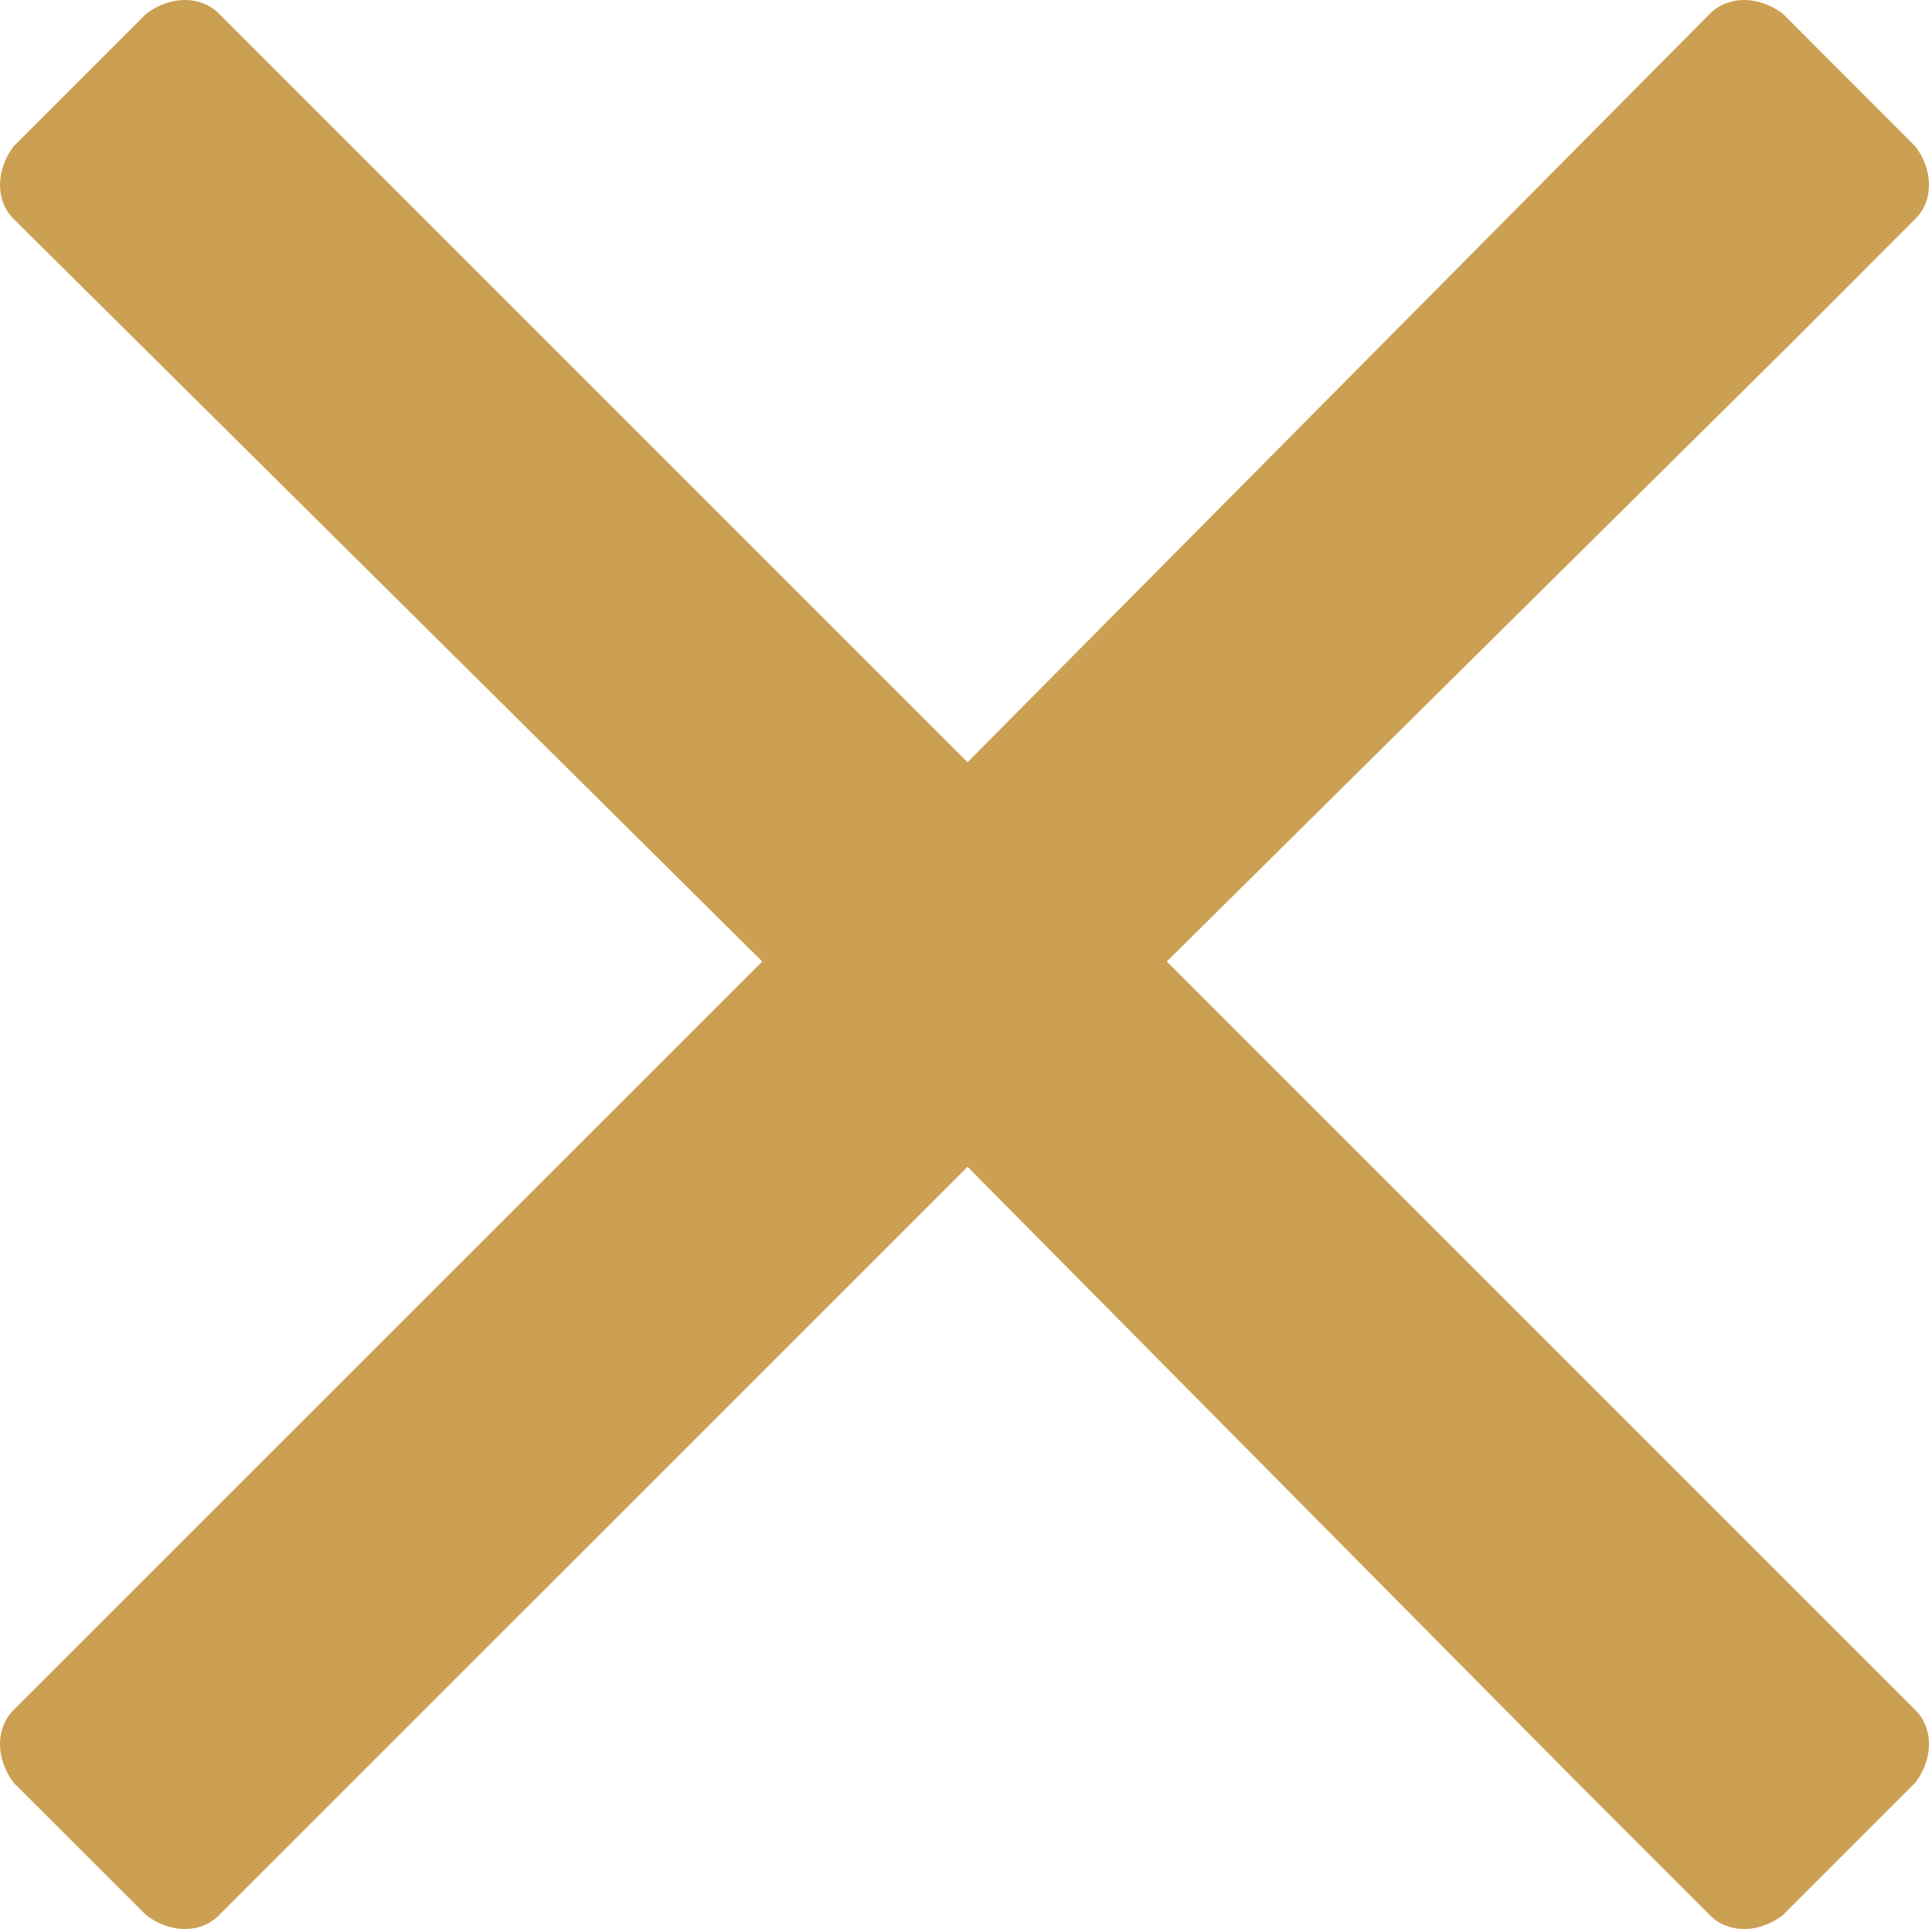 <svg width="15" height="15" viewBox="0 0 15 15" fill="none" xmlns="http://www.w3.org/2000/svg">
<path d="M9.059 7.465L13.887 2.684L14.871 1.699C15.012 1.559 15.012 1.324 14.871 1.137L13.84 0.105C13.652 -0.035 13.418 -0.035 13.277 0.105L7.512 5.918L1.699 0.105C1.559 -0.035 1.324 -0.035 1.137 0.105L0.105 1.137C-0.035 1.324 -0.035 1.559 0.105 1.699L5.918 7.465L0.105 13.277C-0.035 13.418 -0.035 13.652 0.105 13.84L1.137 14.871C1.324 15.012 1.559 15.012 1.699 14.871L7.512 9.059L12.293 13.887L13.277 14.871C13.418 15.012 13.652 15.012 13.84 14.871L14.871 13.84C15.012 13.652 15.012 13.418 14.871 13.277L9.059 7.465Z" fill="#CBA052"/>
</svg>
